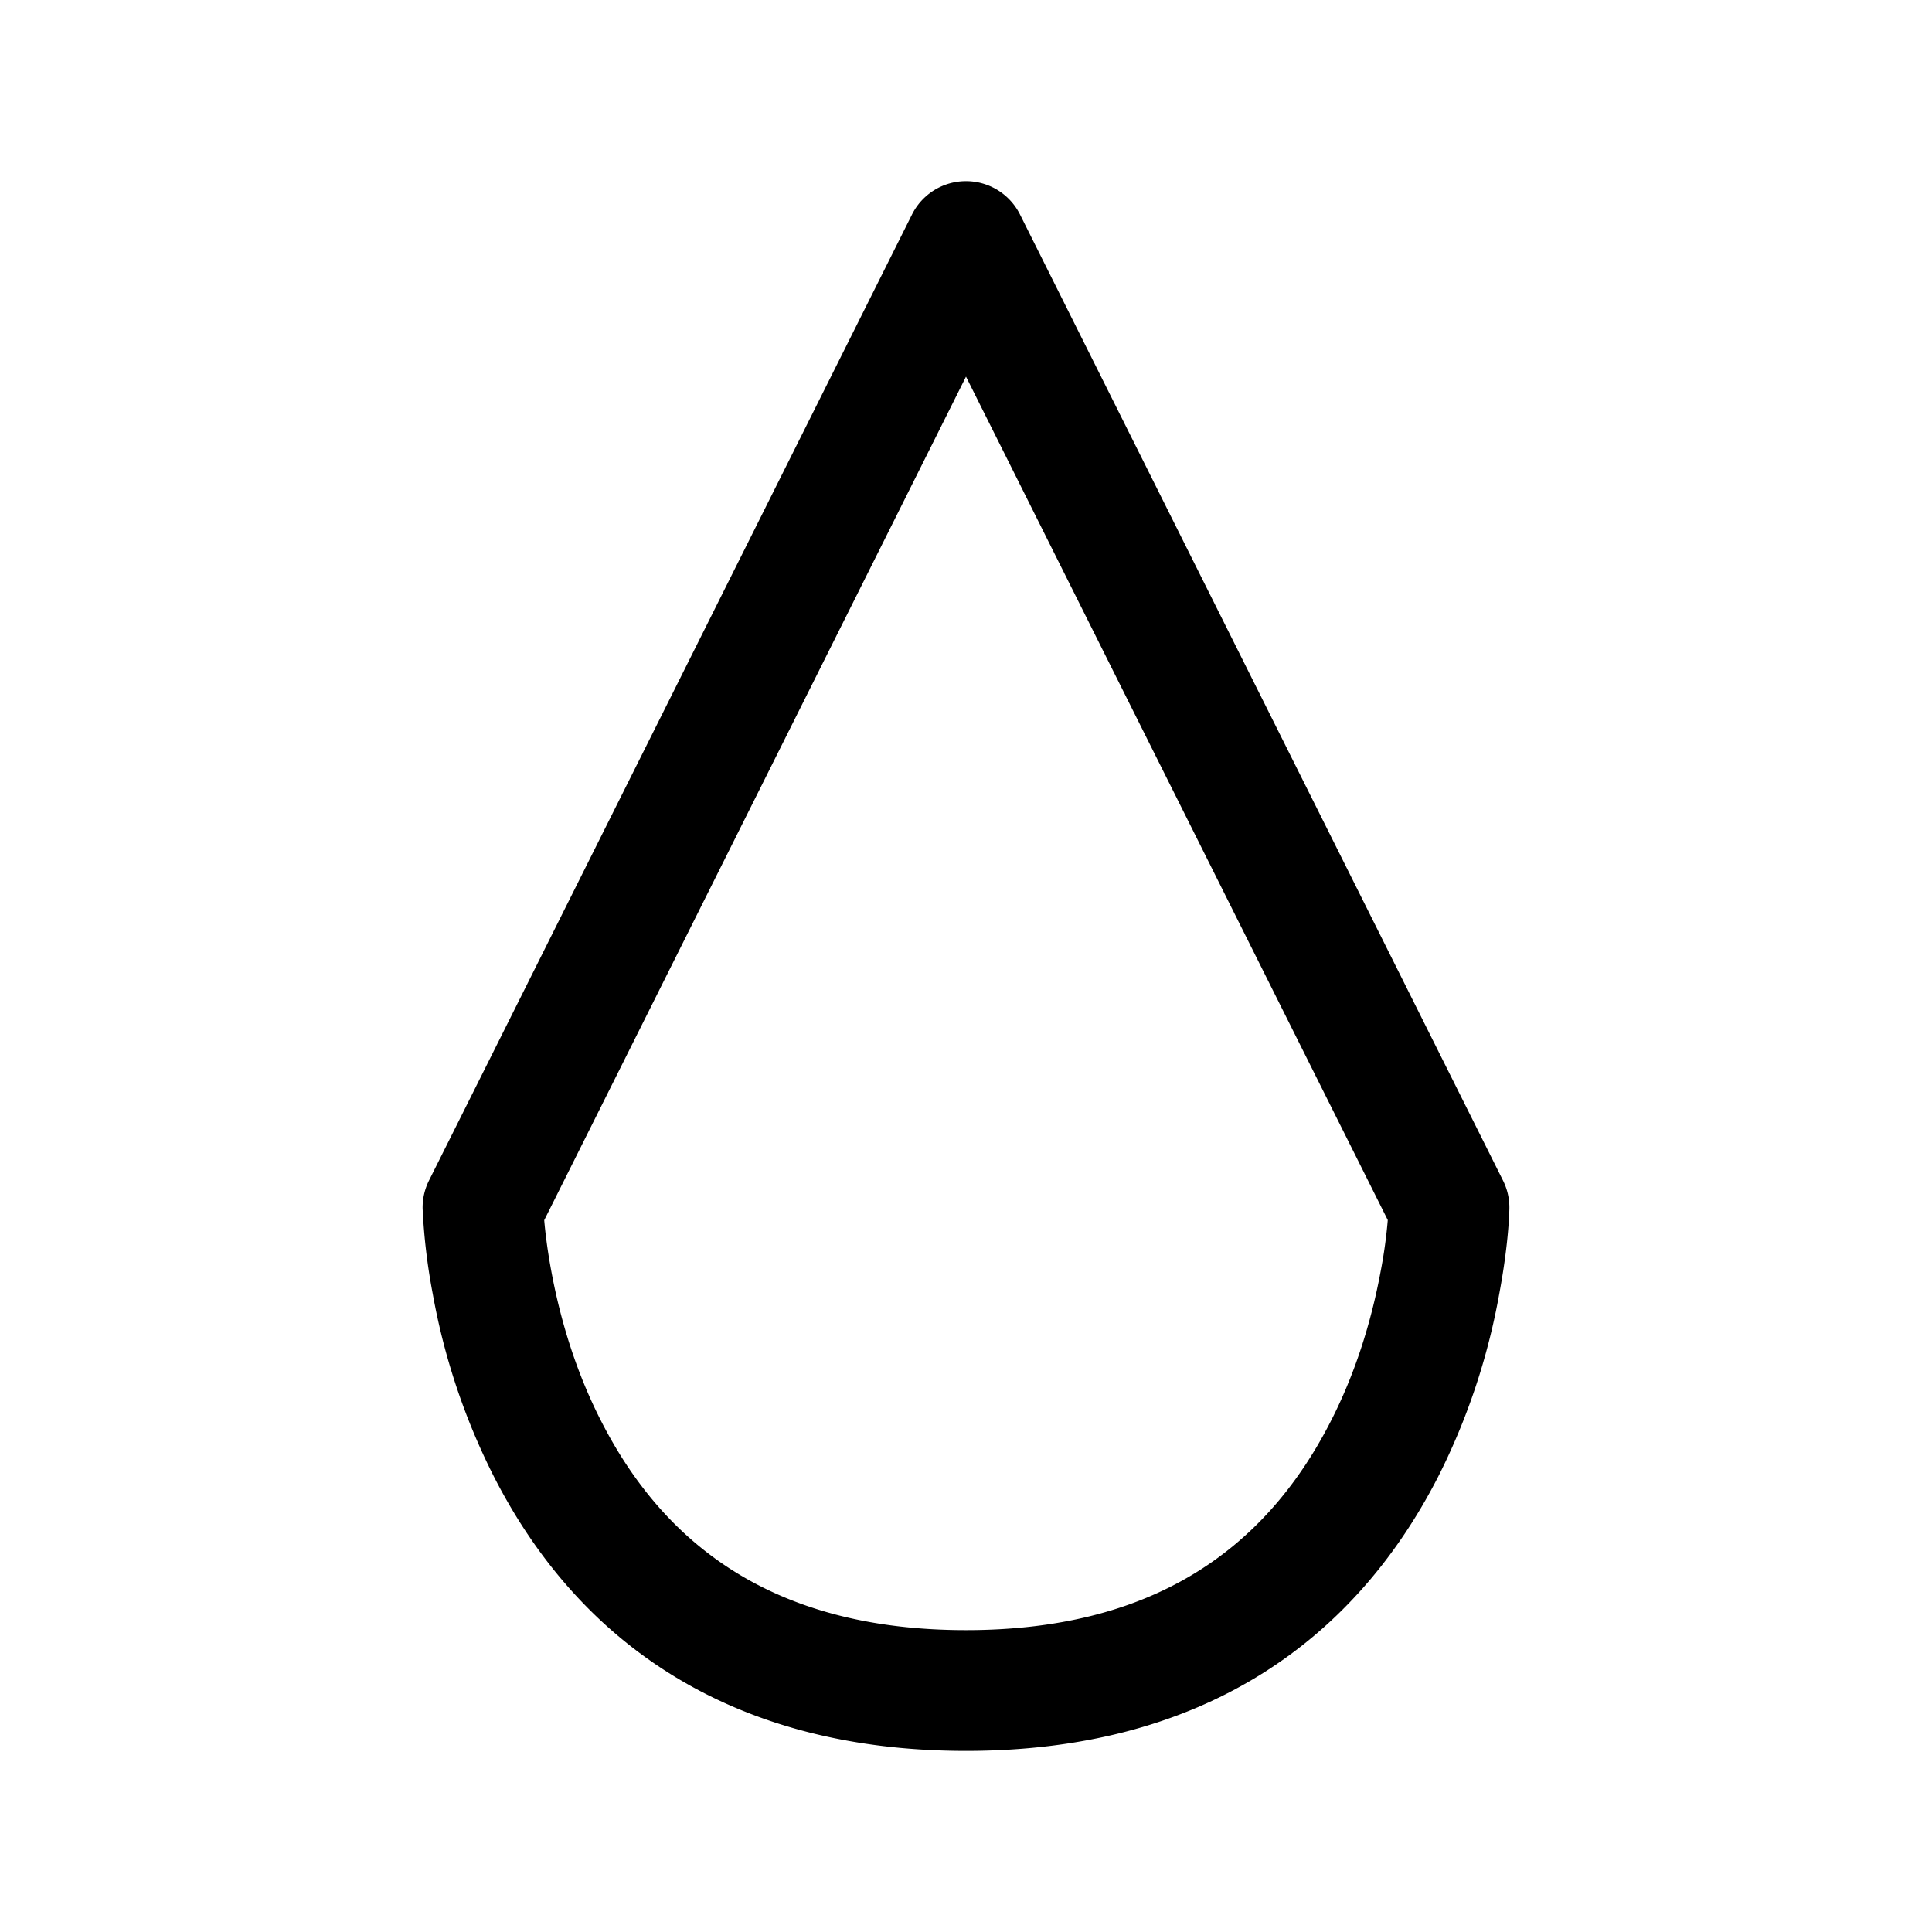 <svg xmlns="http://www.w3.org/2000/svg" width="1em" height="1em" viewBox="0 0 16 16"><path fill="currentColor" d="M7.553 1.776a.5.5 0 0 1 .894 0l4 8a.5.5 0 0 1 .053.235c-.004.15-.026.396-.084.705a5.5 5.5 0 0 1-.505 1.512C11.189 13.638 9.906 14.5 8 14.5s-3.19-.862-3.91-2.272a5.5 5.5 0 0 1-.506-1.512a5 5 0 0 1-.084-.705a.5.5 0 0 1 .053-.235zm-3.046 8.329c.009.106.027.253.06.429c.079.424.213.848.413 1.238C5.537 12.862 6.487 13.5 8 13.5s2.463-.638 3.02-1.728c.2-.39.334-.814.413-1.238a4 4 0 0 0 .06-.43L8 3.119z"/></svg>